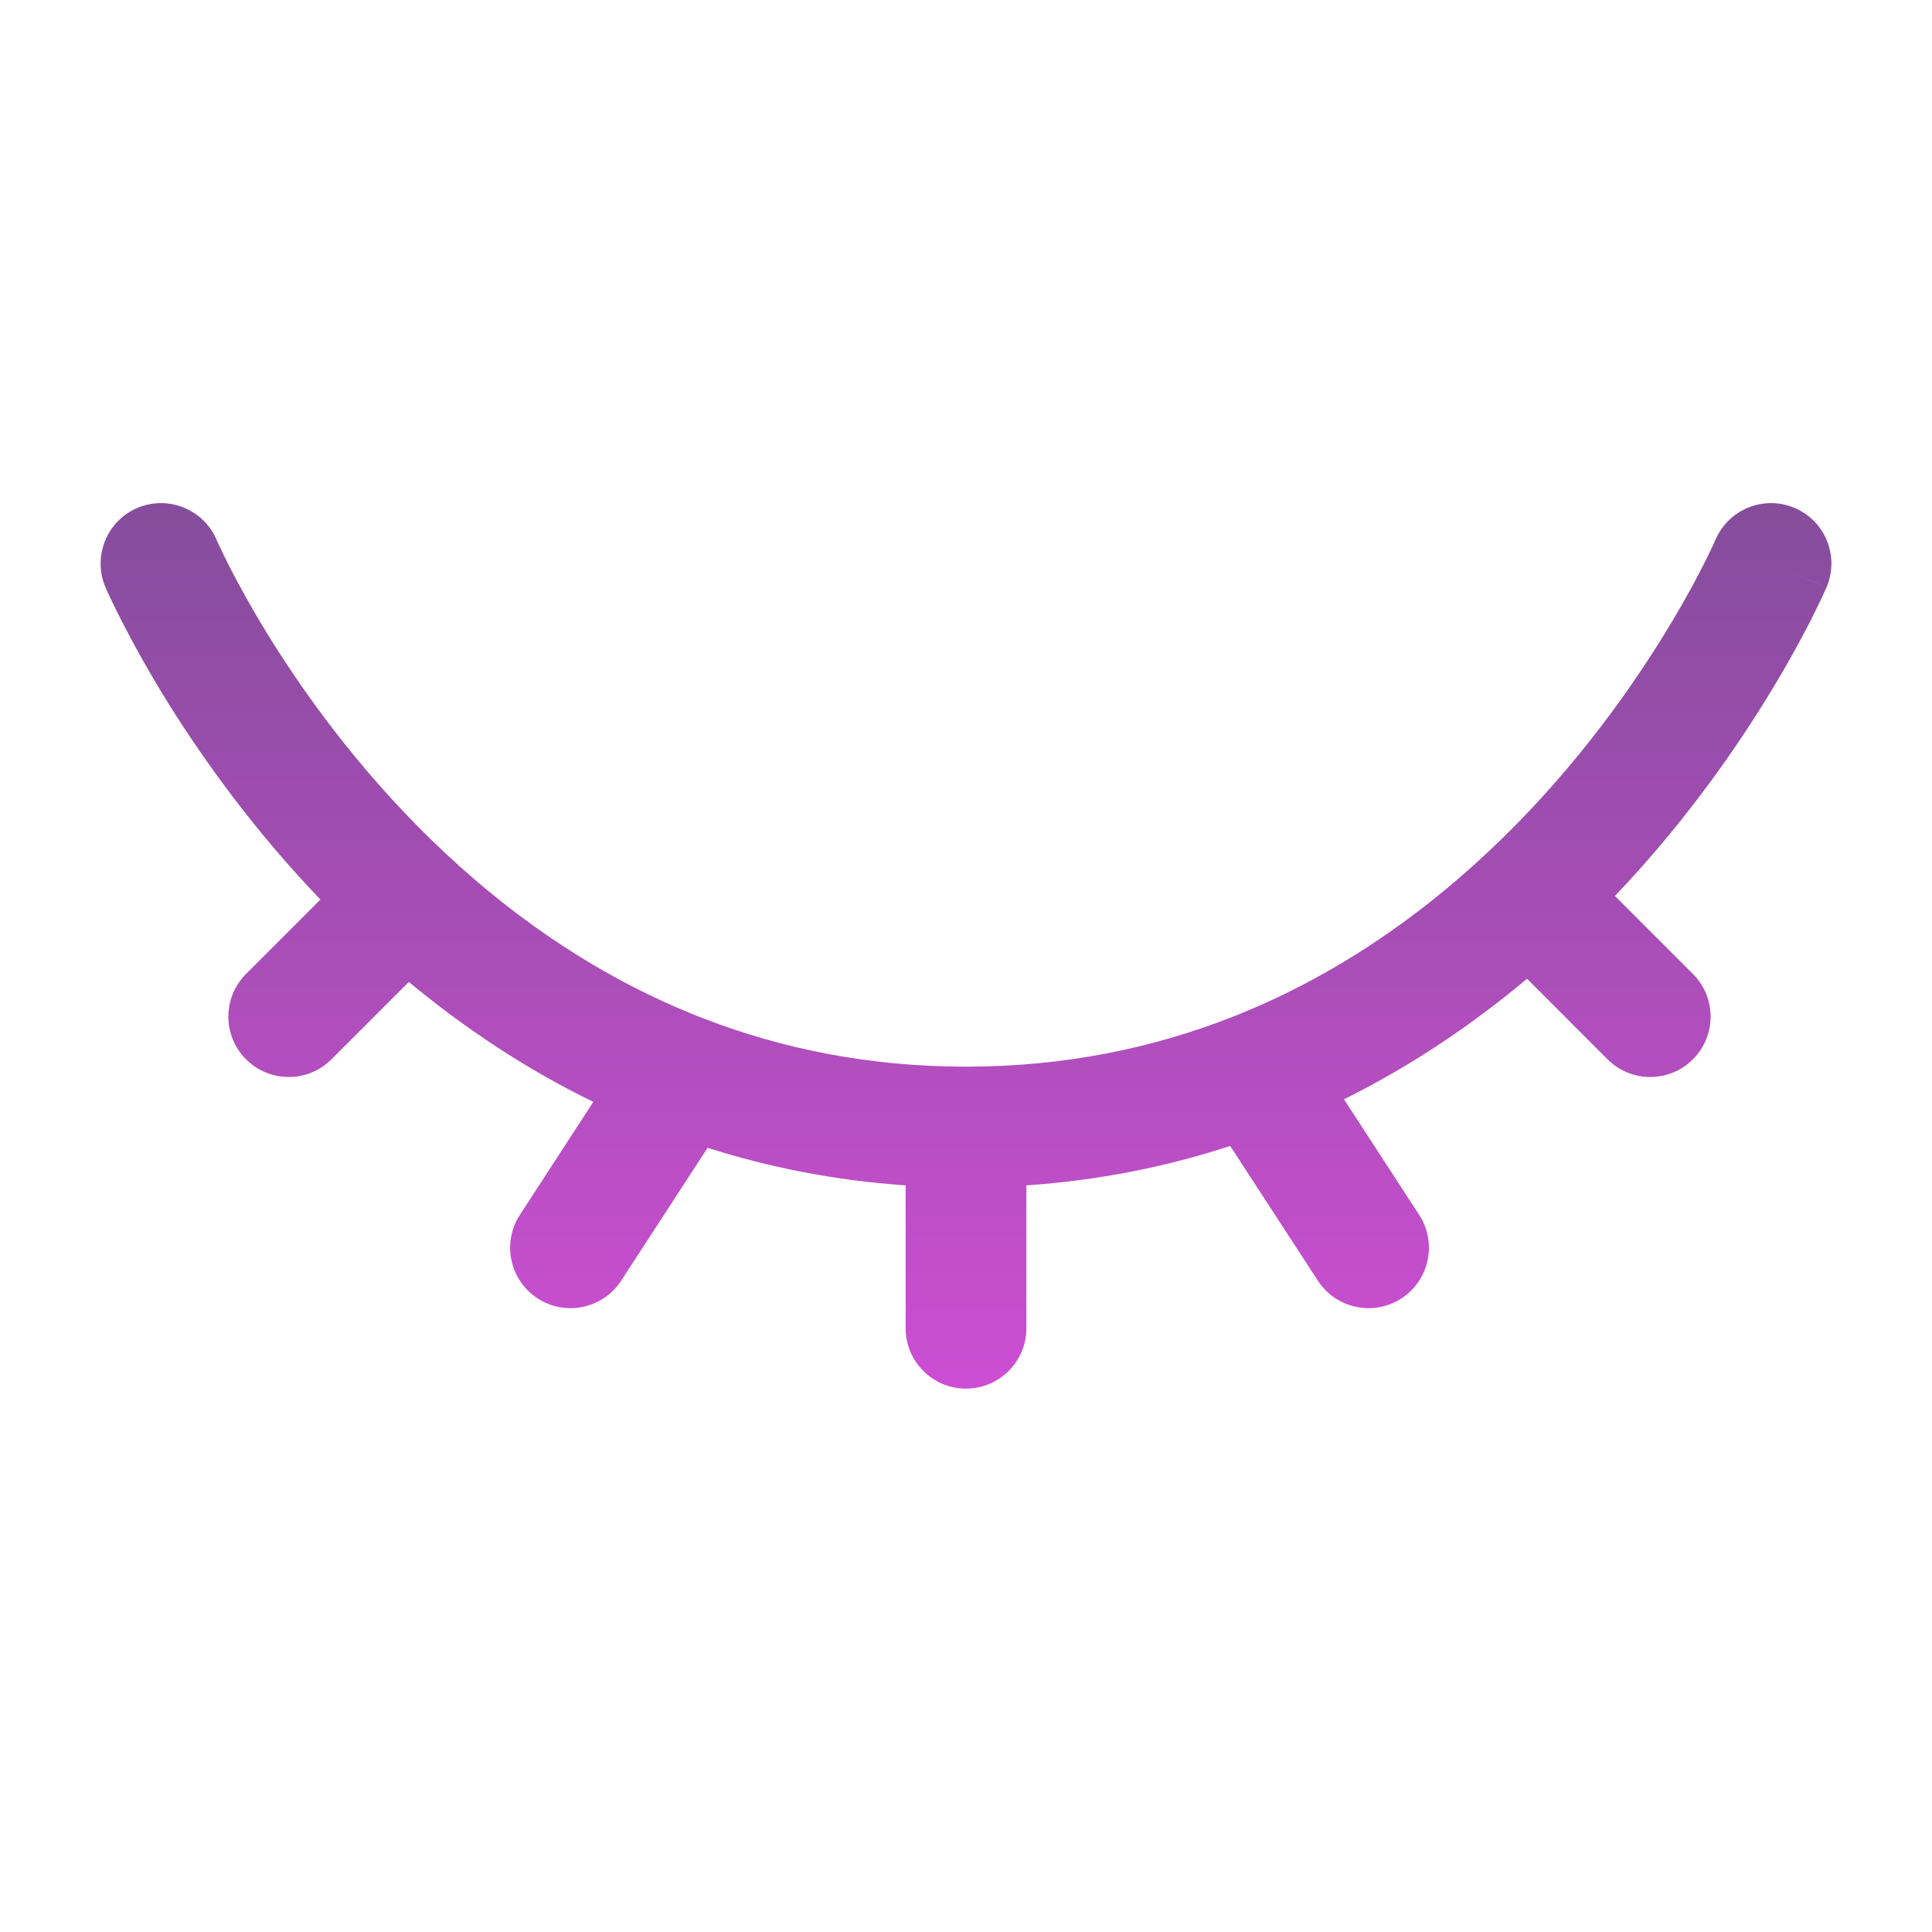 <svg  viewBox="0 0 20 20" fill="none" xmlns="http://www.w3.org/2000/svg">
<path fill-rule="evenodd" clip-rule="evenodd" d="M18.58 5.259C18.897 5.395 19.044 5.762 18.908 6.08L18.333 5.833C18.908 6.08 18.908 6.079 18.908 6.08L18.907 6.081L18.906 6.083L18.904 6.089L18.895 6.109C18.887 6.126 18.877 6.15 18.863 6.179C18.835 6.239 18.794 6.323 18.741 6.429C18.633 6.639 18.473 6.934 18.257 7.28C17.902 7.85 17.394 8.565 16.718 9.275L17.525 10.082C17.769 10.326 17.769 10.722 17.525 10.966C17.281 11.21 16.886 11.21 16.641 10.966L15.808 10.132C15.258 10.593 14.627 11.025 13.913 11.38L14.691 12.576C14.879 12.865 14.797 13.252 14.508 13.441C14.218 13.629 13.831 13.547 13.643 13.258L12.735 11.863C12.086 12.075 11.383 12.219 10.625 12.271V13.75C10.625 14.095 10.345 14.375 10 14.375C9.655 14.375 9.375 14.095 9.375 13.75V12.271C8.641 12.22 7.958 12.084 7.325 11.882L6.43 13.258C6.242 13.547 5.854 13.629 5.565 13.441C5.276 13.252 5.194 12.865 5.382 12.576L6.142 11.407C5.422 11.056 4.787 10.625 4.232 10.165L3.431 10.966C3.187 11.21 2.791 11.21 2.547 10.966C2.303 10.722 2.303 10.326 2.547 10.082L3.317 9.312C2.63 8.596 2.113 7.872 1.752 7.296C1.533 6.945 1.371 6.646 1.262 6.433C1.207 6.326 1.166 6.241 1.138 6.181C1.124 6.15 1.113 6.127 1.105 6.11L1.096 6.089L1.094 6.083L1.093 6.081L1.092 6.08C1.092 6.08 1.092 6.08 1.667 5.833L1.092 6.08C0.957 5.763 1.103 5.395 1.42 5.259C1.737 5.123 2.105 5.27 2.241 5.586C2.241 5.587 2.241 5.586 2.241 5.586L2.242 5.588L2.247 5.6C2.252 5.611 2.26 5.628 2.271 5.652C2.293 5.7 2.328 5.772 2.375 5.865C2.47 6.05 2.615 6.317 2.812 6.633C3.209 7.267 3.81 8.089 4.63 8.851C5.351 9.522 6.236 10.14 7.293 10.547C8.089 10.853 8.988 11.042 10 11.042C11.035 11.042 11.952 10.844 12.76 10.526C13.812 10.112 14.69 9.49 15.406 8.818C16.214 8.06 16.806 7.246 17.196 6.619C17.391 6.307 17.534 6.044 17.627 5.861C17.674 5.769 17.708 5.698 17.73 5.651C17.741 5.628 17.749 5.61 17.753 5.599L17.758 5.588L17.759 5.587C17.759 5.587 17.759 5.587 17.759 5.587M18.58 5.259C18.262 5.123 17.895 5.27 17.759 5.587L18.58 5.259ZM2.241 5.586C2.241 5.587 2.241 5.586 2.241 5.586Z" fill="url(#paint0_linear_29_4421)"/>
<defs>
<linearGradient id="paint0_linear_29_4421" x1="10" y1="5.208" x2="10" y2="14.375" gradientUnits="userSpaceOnUse">
<stop stop-color="#854D9C"/>
<stop offset="1" stop-color="#CD4ED3"/>
</linearGradient>
</defs>
</svg>
